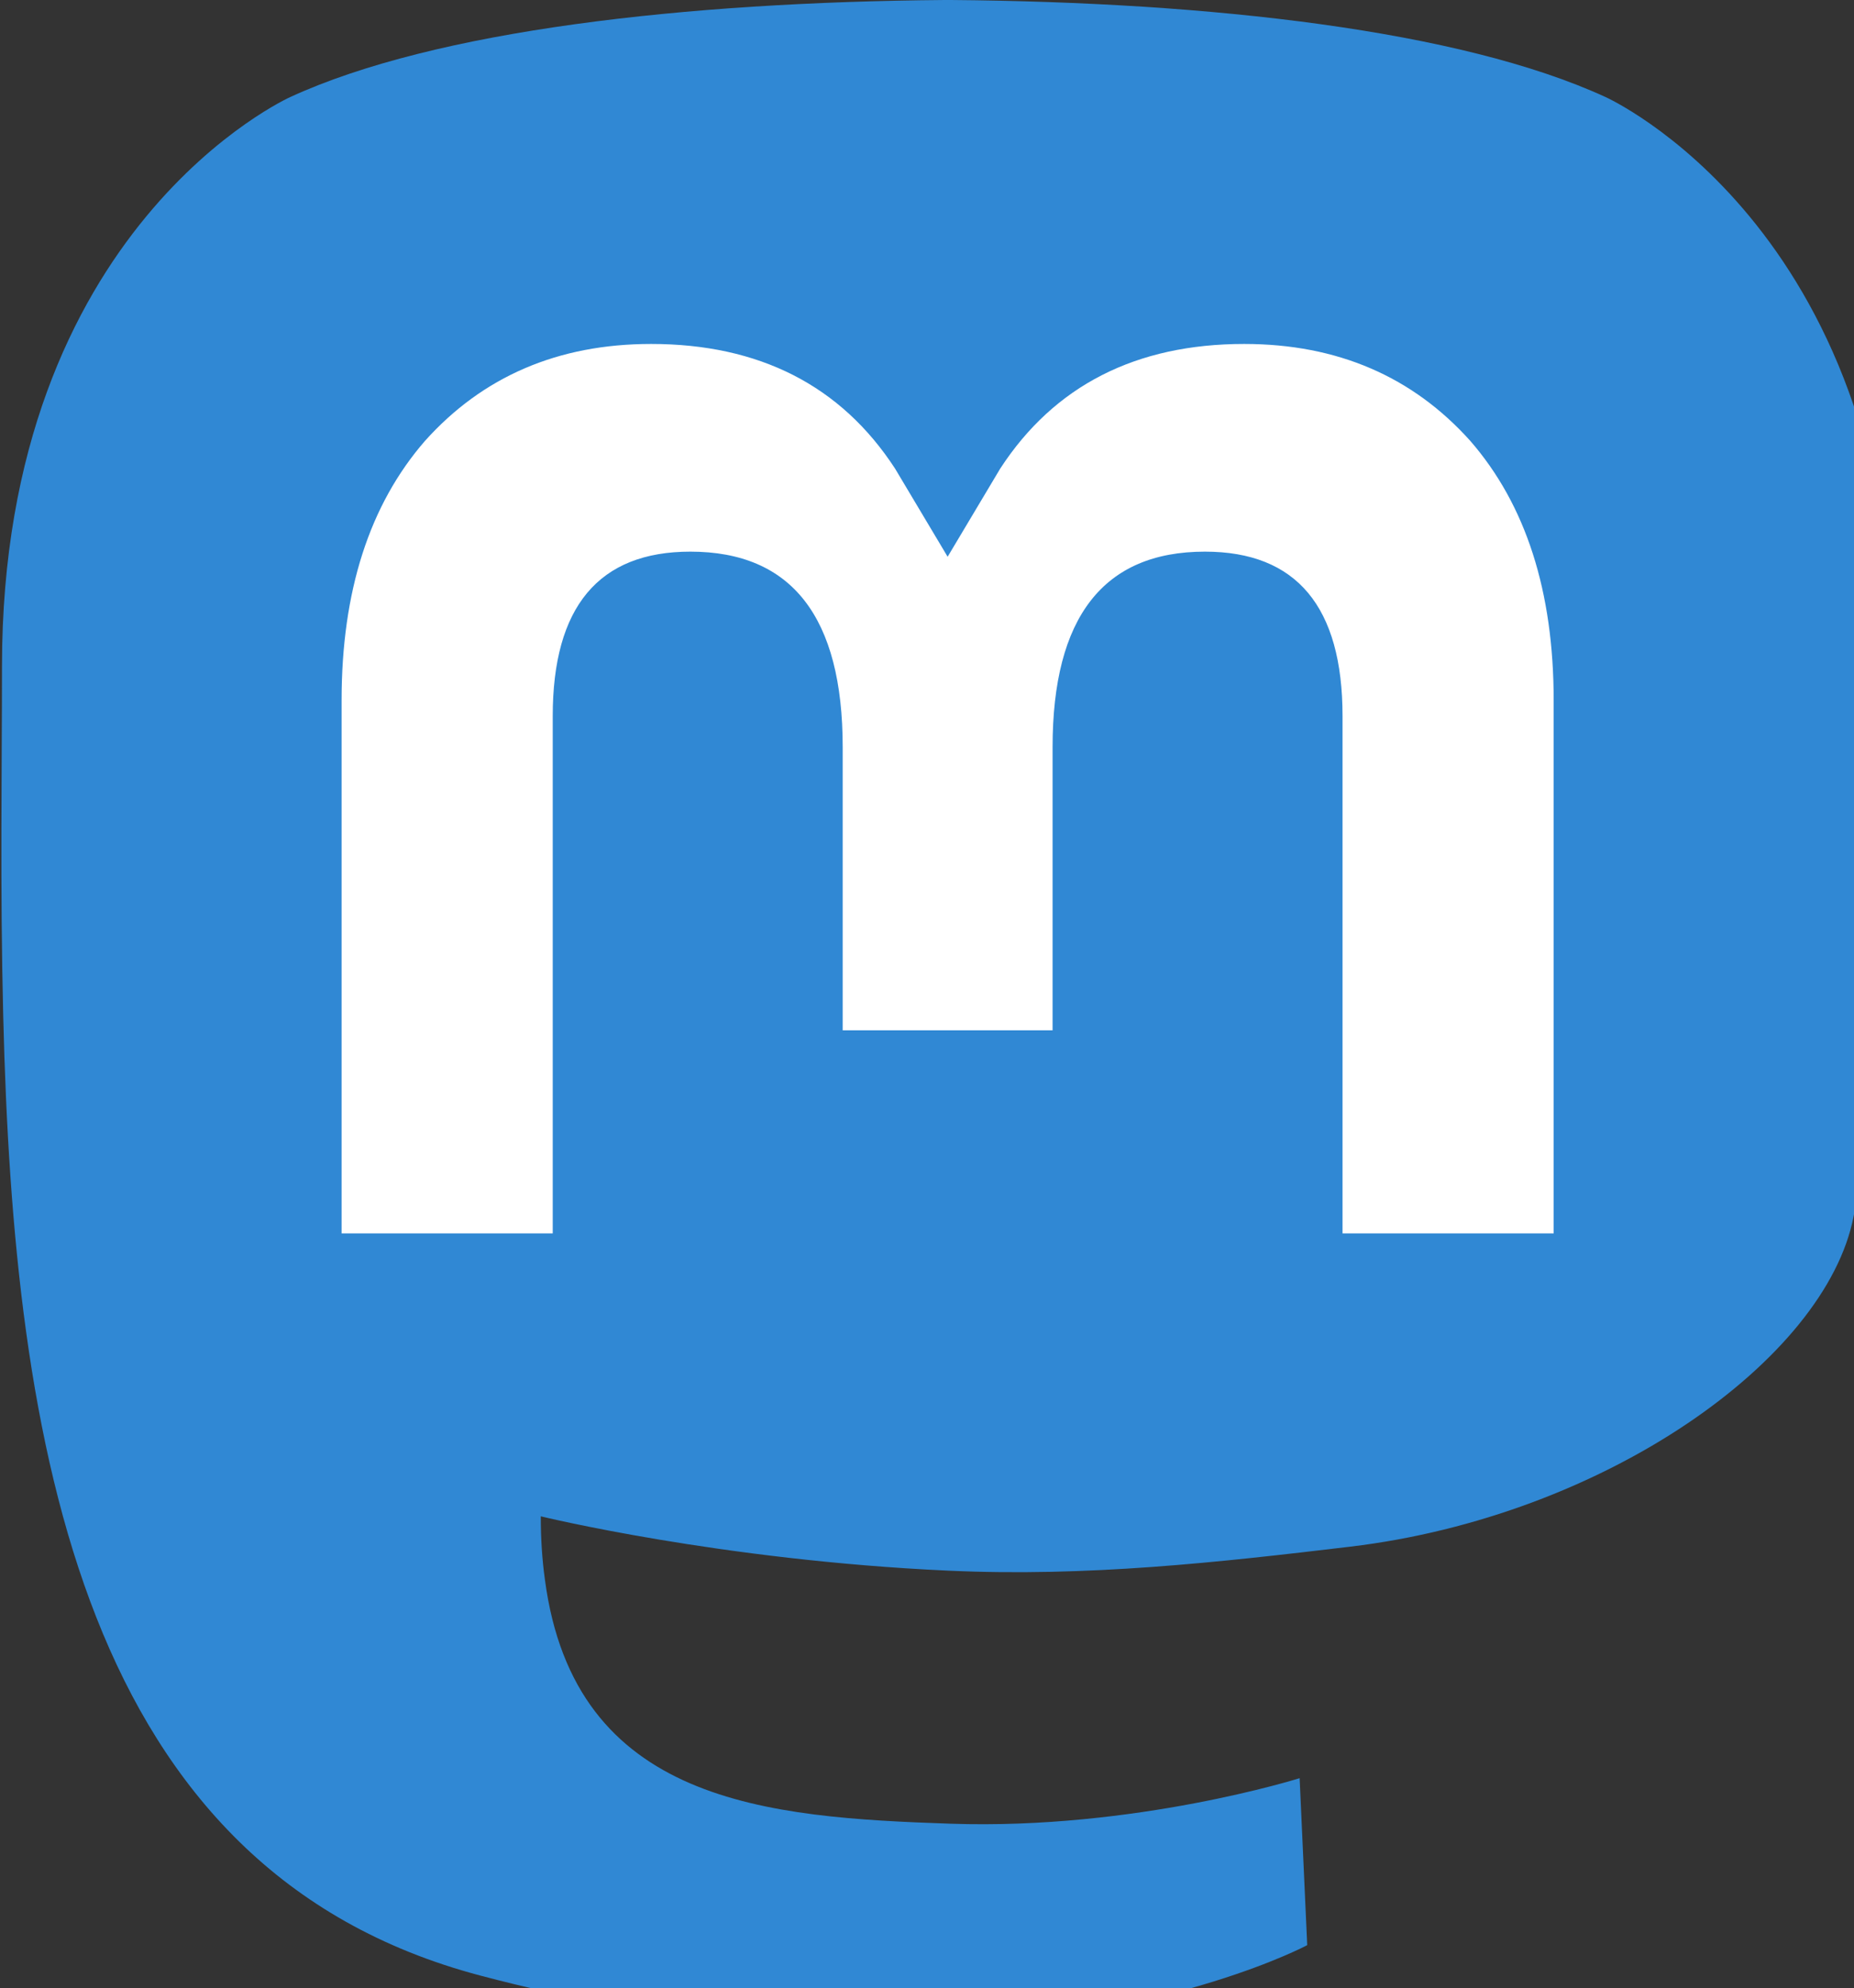<svg
   xmlns:dc="http://purl.org/dc/elements/1.1/"
   xmlns:cc="http://creativecommons.org/ns#"
   xmlns:rdf="http://www.w3.org/1999/02/22-rdf-syntax-ns#"
   xmlns:svg="http://www.w3.org/2000/svg"
   xmlns="http://www.w3.org/2000/svg"
   xmlns:sodipodi="http://sodipodi.sourceforge.net/DTD/sodipodi-0.dtd"
   xmlns:inkscape="http://www.inkscape.org/namespaces/inkscape"
   width="21.933"
   height="23.512"
   viewBox="0 0 21.933 23.512"
   xml:space="preserve"
   style="clip-rule:evenodd;fill-rule:evenodd;stroke-linejoin:round;stroke-miterlimit:1.414"
   version="1.1"
   id="svg11"
   sodipodi:docname="id-301021---mastodon.svg"
   inkscape:version="1.0.2 (e86c870879, 2021-01-15)"><rect x="0" y="0" width="21.933" height="23.512" fill="#333333" stroke="none"/><defs
     id="defs15" /><sodipodi:namedview
     pagecolor="#ffffff"
     bordercolor="#666666"
     borderopacity="1"
     objecttolerance="10"
     gridtolerance="10"
     guidetolerance="10"
     inkscape:pageopacity="0"
     inkscape:pageshadow="2"
     inkscape:window-width="1360"
     inkscape:window-height="702"
     id="namedview13"
     showgrid="false"
     inkscape:zoom="3.912"
     inkscape:cx="70.194111"
     inkscape:cy="27.595811"
     inkscape:window-x="0"
     inkscape:window-y="0"
     inkscape:window-maximized="1"
     inkscape:current-layer="svg11"
     fit-margin-top="0"
     fit-margin-left="0"
     fit-margin-right="0"
     fit-margin-bottom="0" /><clipPath
     id="_clip1"><rect
       x="33.6"
       y="-0.035"
       width="932.844"
       height="1000"
       id="rect2" /></clipPath><g
     clip-path="url(#_clip1)"
     id="g9"
     transform="matrix(0.024,0,0,0.024,-0.79,8.229312e-4)"><path
       d="M 946.586,599.455 C 932.873,669.996 823.77,747.197 698.465,762.158 633.124,769.954 568.791,777.12 500.19,773.973 387.999,768.834 299.474,747.197 299.474,747.197 c 0,10.92 0.673,21.319 2.02,31.044 14.586,110.711 109.787,117.344 199.967,120.436 91.021,3.114 172.068,-22.44 172.068,-22.44 l 3.74,82.281 c 0,0 -63.666,34.185 -177.079,40.473 -62.539,3.437 -140.192,-1.573 -230.636,-25.511 C 73.396,921.564 39.661,712.484 34.499,500.337 32.926,437.35 33.896,377.956 33.896,328.281 33.896,111.35 176.038,47.765 176.038,47.765 247.71,14.851 370.693,1.01 498.546,-0.035 h 3.142 c 127.853,1.045 250.917,14.886 322.583,47.8 0,0 142.138,63.585 142.138,280.516 0,0 1.783,160.053 -19.823,271.174"
       style="fill:#3088d4;fill-rule:nonzero"
       id="path5" /><path
       d="M 798.748,345.11 V 607.777 H 694.678 V 352.831 c 0,-53.743 -22.614,-81.021 -67.847,-81.021 -50.012,0 -75.077,32.359 -75.077,96.343 V 507.7 H 448.297 V 368.153 c 0,-63.984 -25.07,-96.343 -75.082,-96.343 -45.233,0 -67.847,27.278 -67.847,81.021 V 607.777 H 201.298 V 345.11 c 0,-53.683 13.669,-96.343 41.127,-127.904 28.314,-31.561 65.395,-47.741 111.425,-47.741 53.256,0 93.585,20.468 120.251,61.41 l 25.922,43.451 25.927,-43.451 c 26.66,-40.942 66.99,-61.41 120.251,-61.41 46.025,0 83.106,16.18 111.425,47.741 27.453,31.561 41.122,74.221 41.122,127.904"
       style="fill:#ffffff;fill-rule:nonzero"
       id="path7" /></g></svg>
